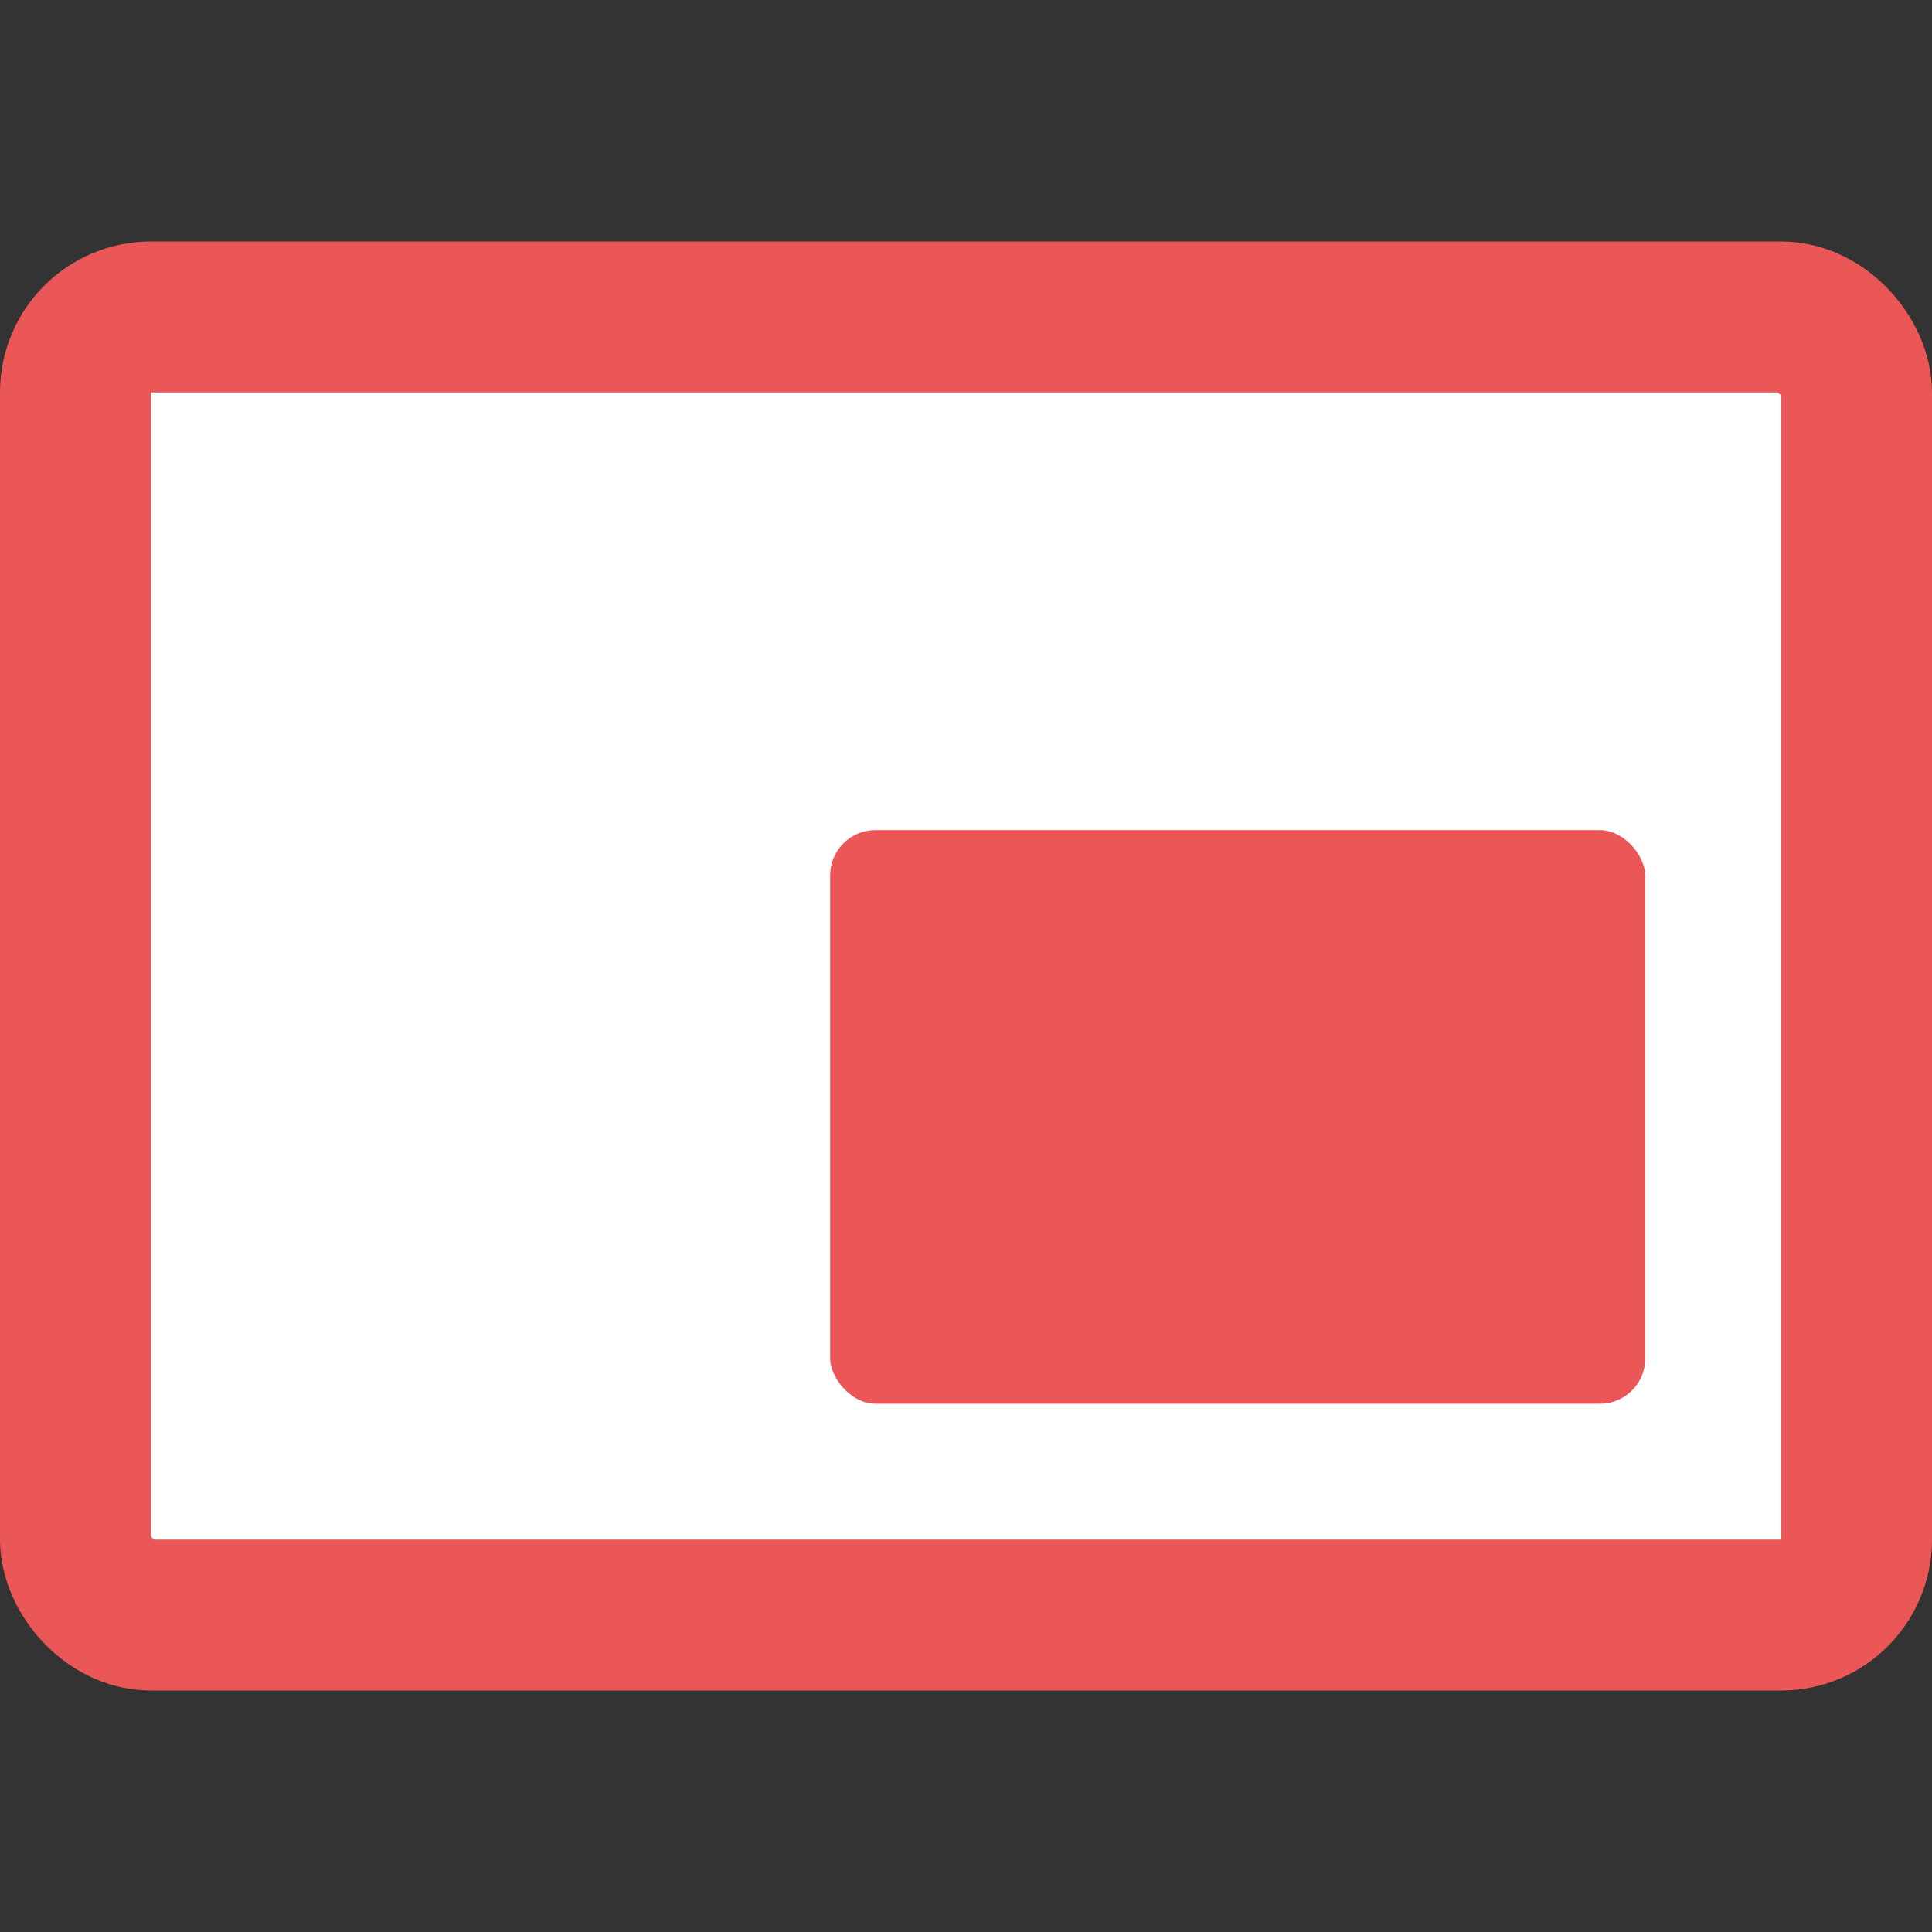 <svg width="64" height="64" viewBox="0 0 64 64" fill="none" xmlns="http://www.w3.org/2000/svg">
<rect x="0" y="0" width="64" height="64" fill="#333333" stroke="none"/>
<rect x="2.5" y="10.5" width="59" height="43" rx="2.5" fill="white" stroke="#EB5757" stroke-width="5"/>
<rect x="27" y="27" width="28" height="20" rx="2" fill="#EB5757"/>
<rect x="27" y="27" width="28" height="20" rx="2" stroke="white"/>
</svg>
